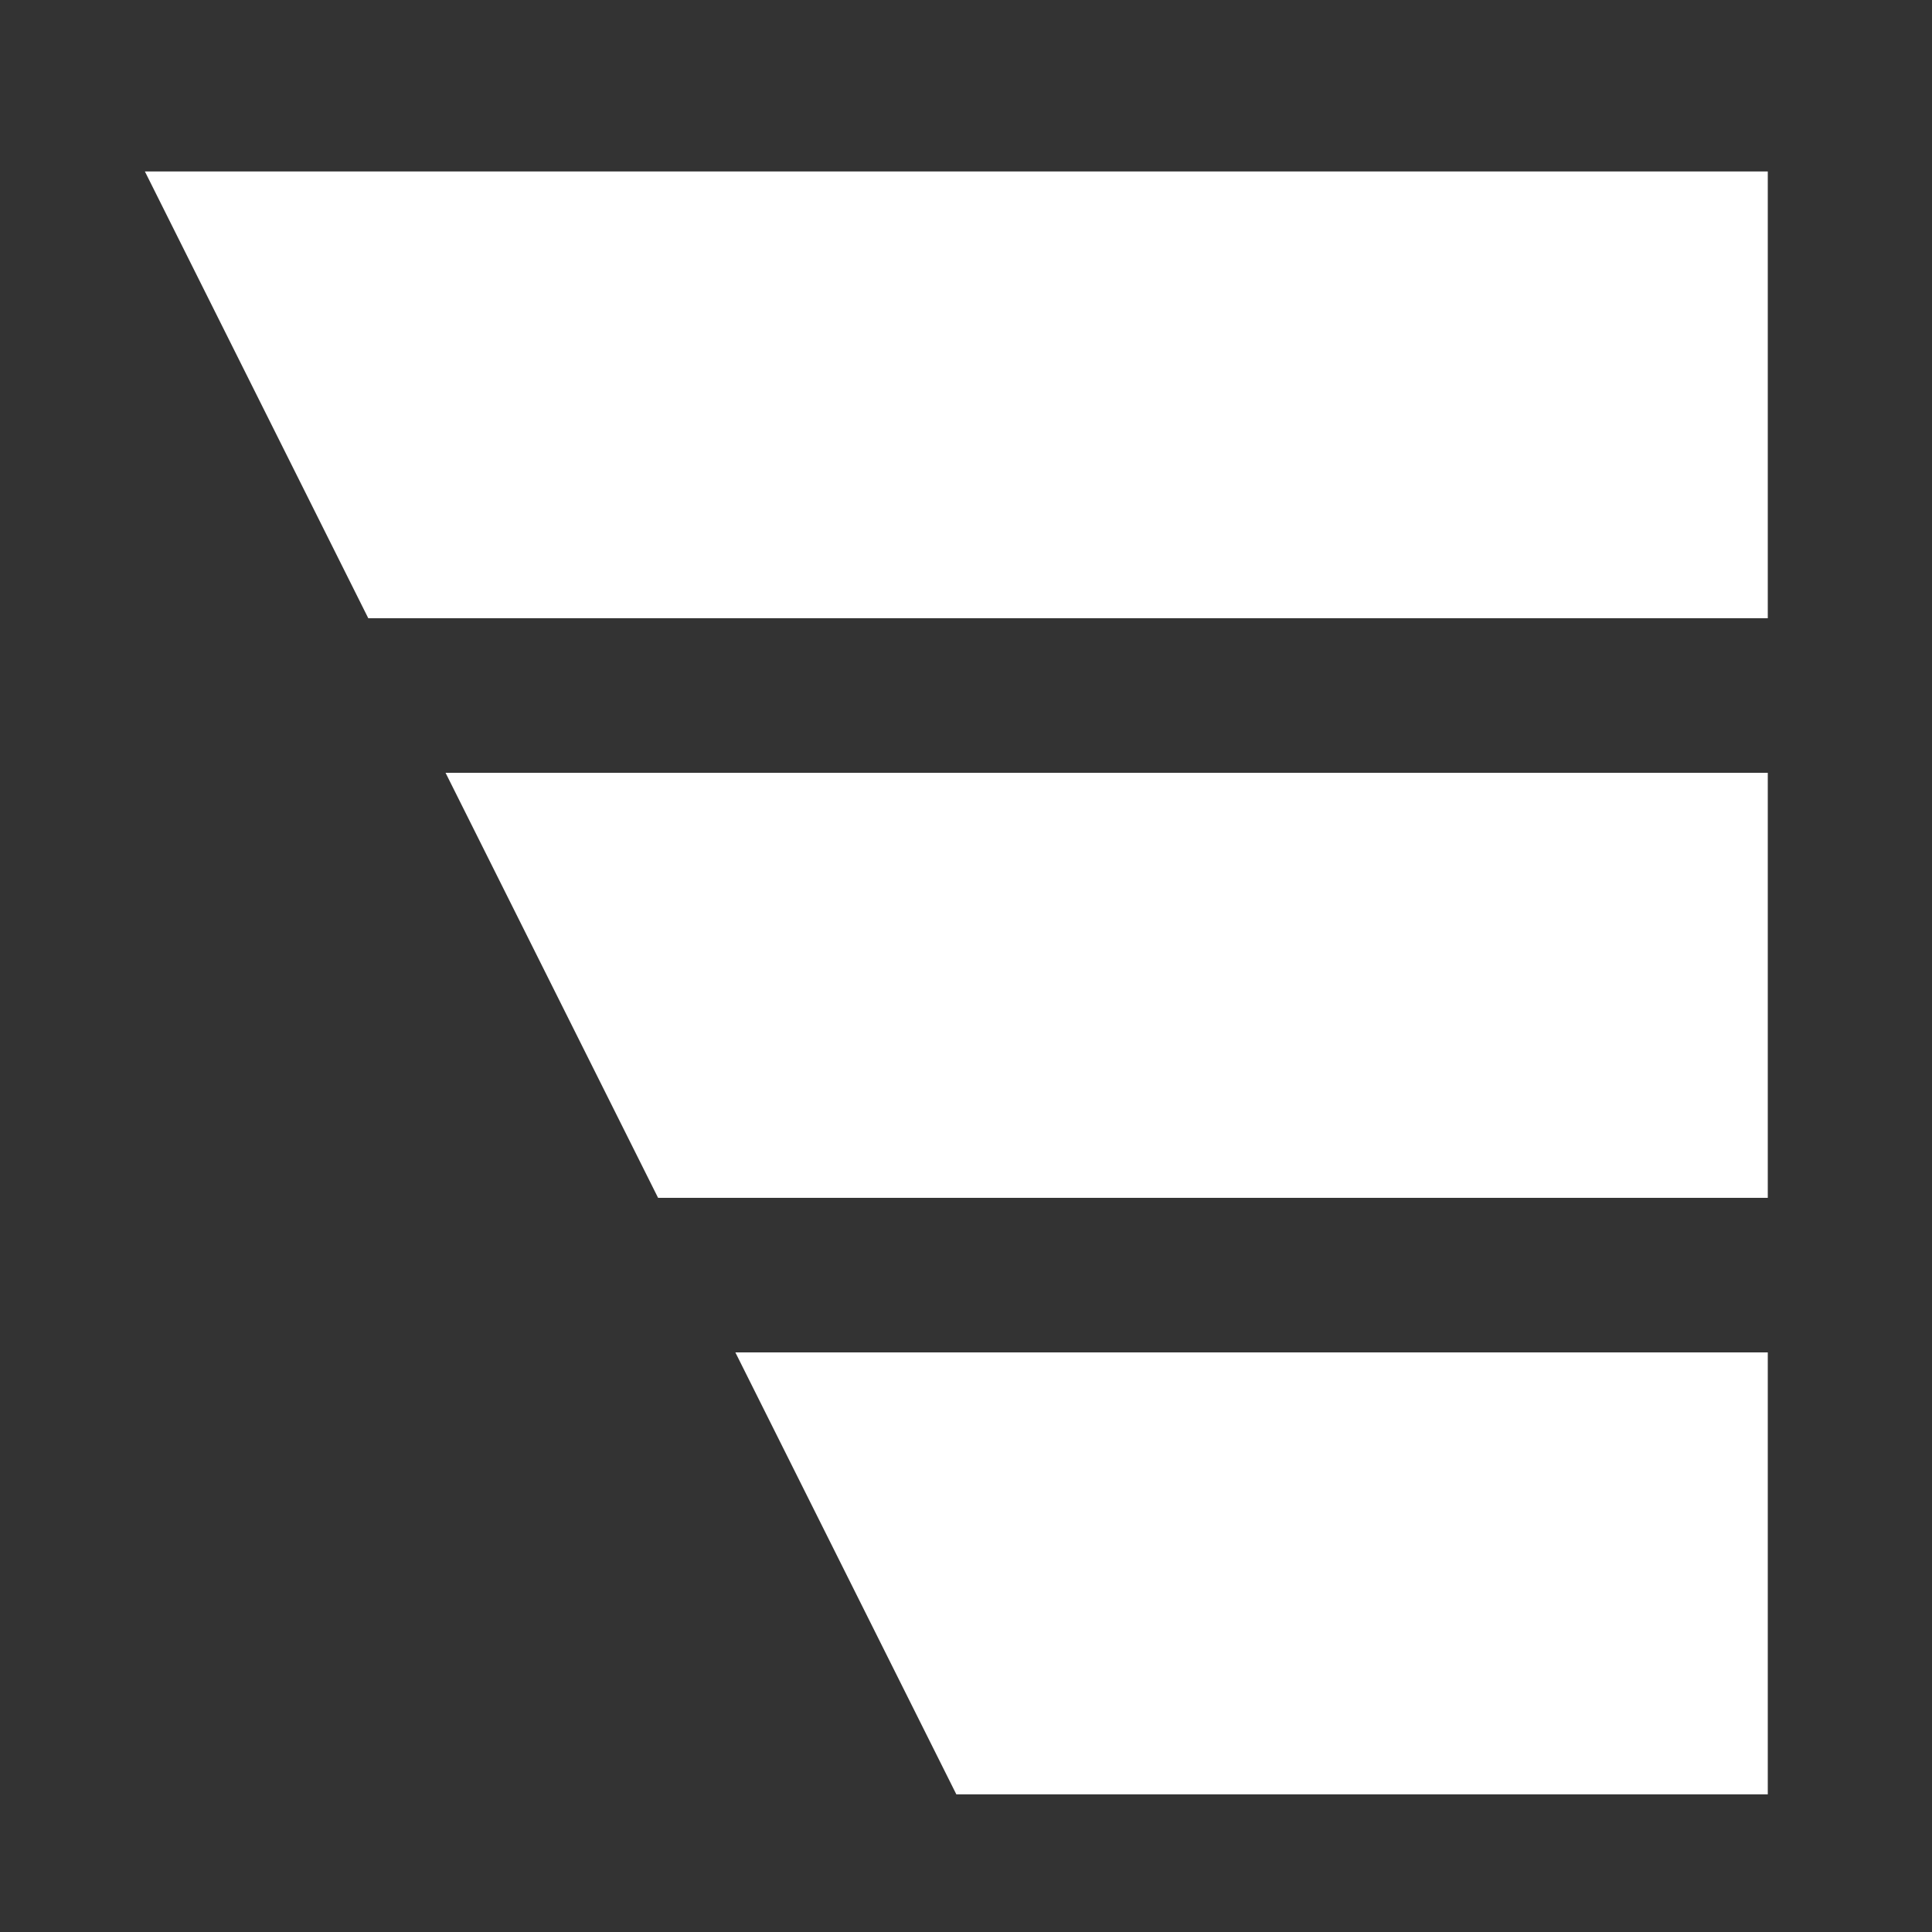 <?xml version="1.0" encoding="utf-8"?>
<!-- Generator: Adobe Illustrator 19.2.1, SVG Export Plug-In . SVG Version: 6.00 Build 0)  -->
<svg version="1.1" id="Layer_1" xmlns="http://www.w3.org/2000/svg" xmlns:xlink="http://www.w3.org/1999/xlink" x="0px" y="0px"
	 viewBox="0 0 50 50" style="enable-background:new 0 0 50 50;" xml:space="preserve">
<rect x="0" y="0" width="50" height="50" fill="#333333" stroke="none"/>
<style type="text/css">
	.st0{fill:#FFFFFF;}
</style>
<g>
	<polygon class="st0" points="45.75,4.438 3.75,4.438 9.531,16 45.75,16 	"/>
	<polygon class="st0" points="11.531,20 17.031,31 45.75,31 45.75,20 	"/>
	<polygon class="st0" points="24.75,46.438 45.75,46.438 45.75,35 19.031,35 	"/>
</g>
</svg>
